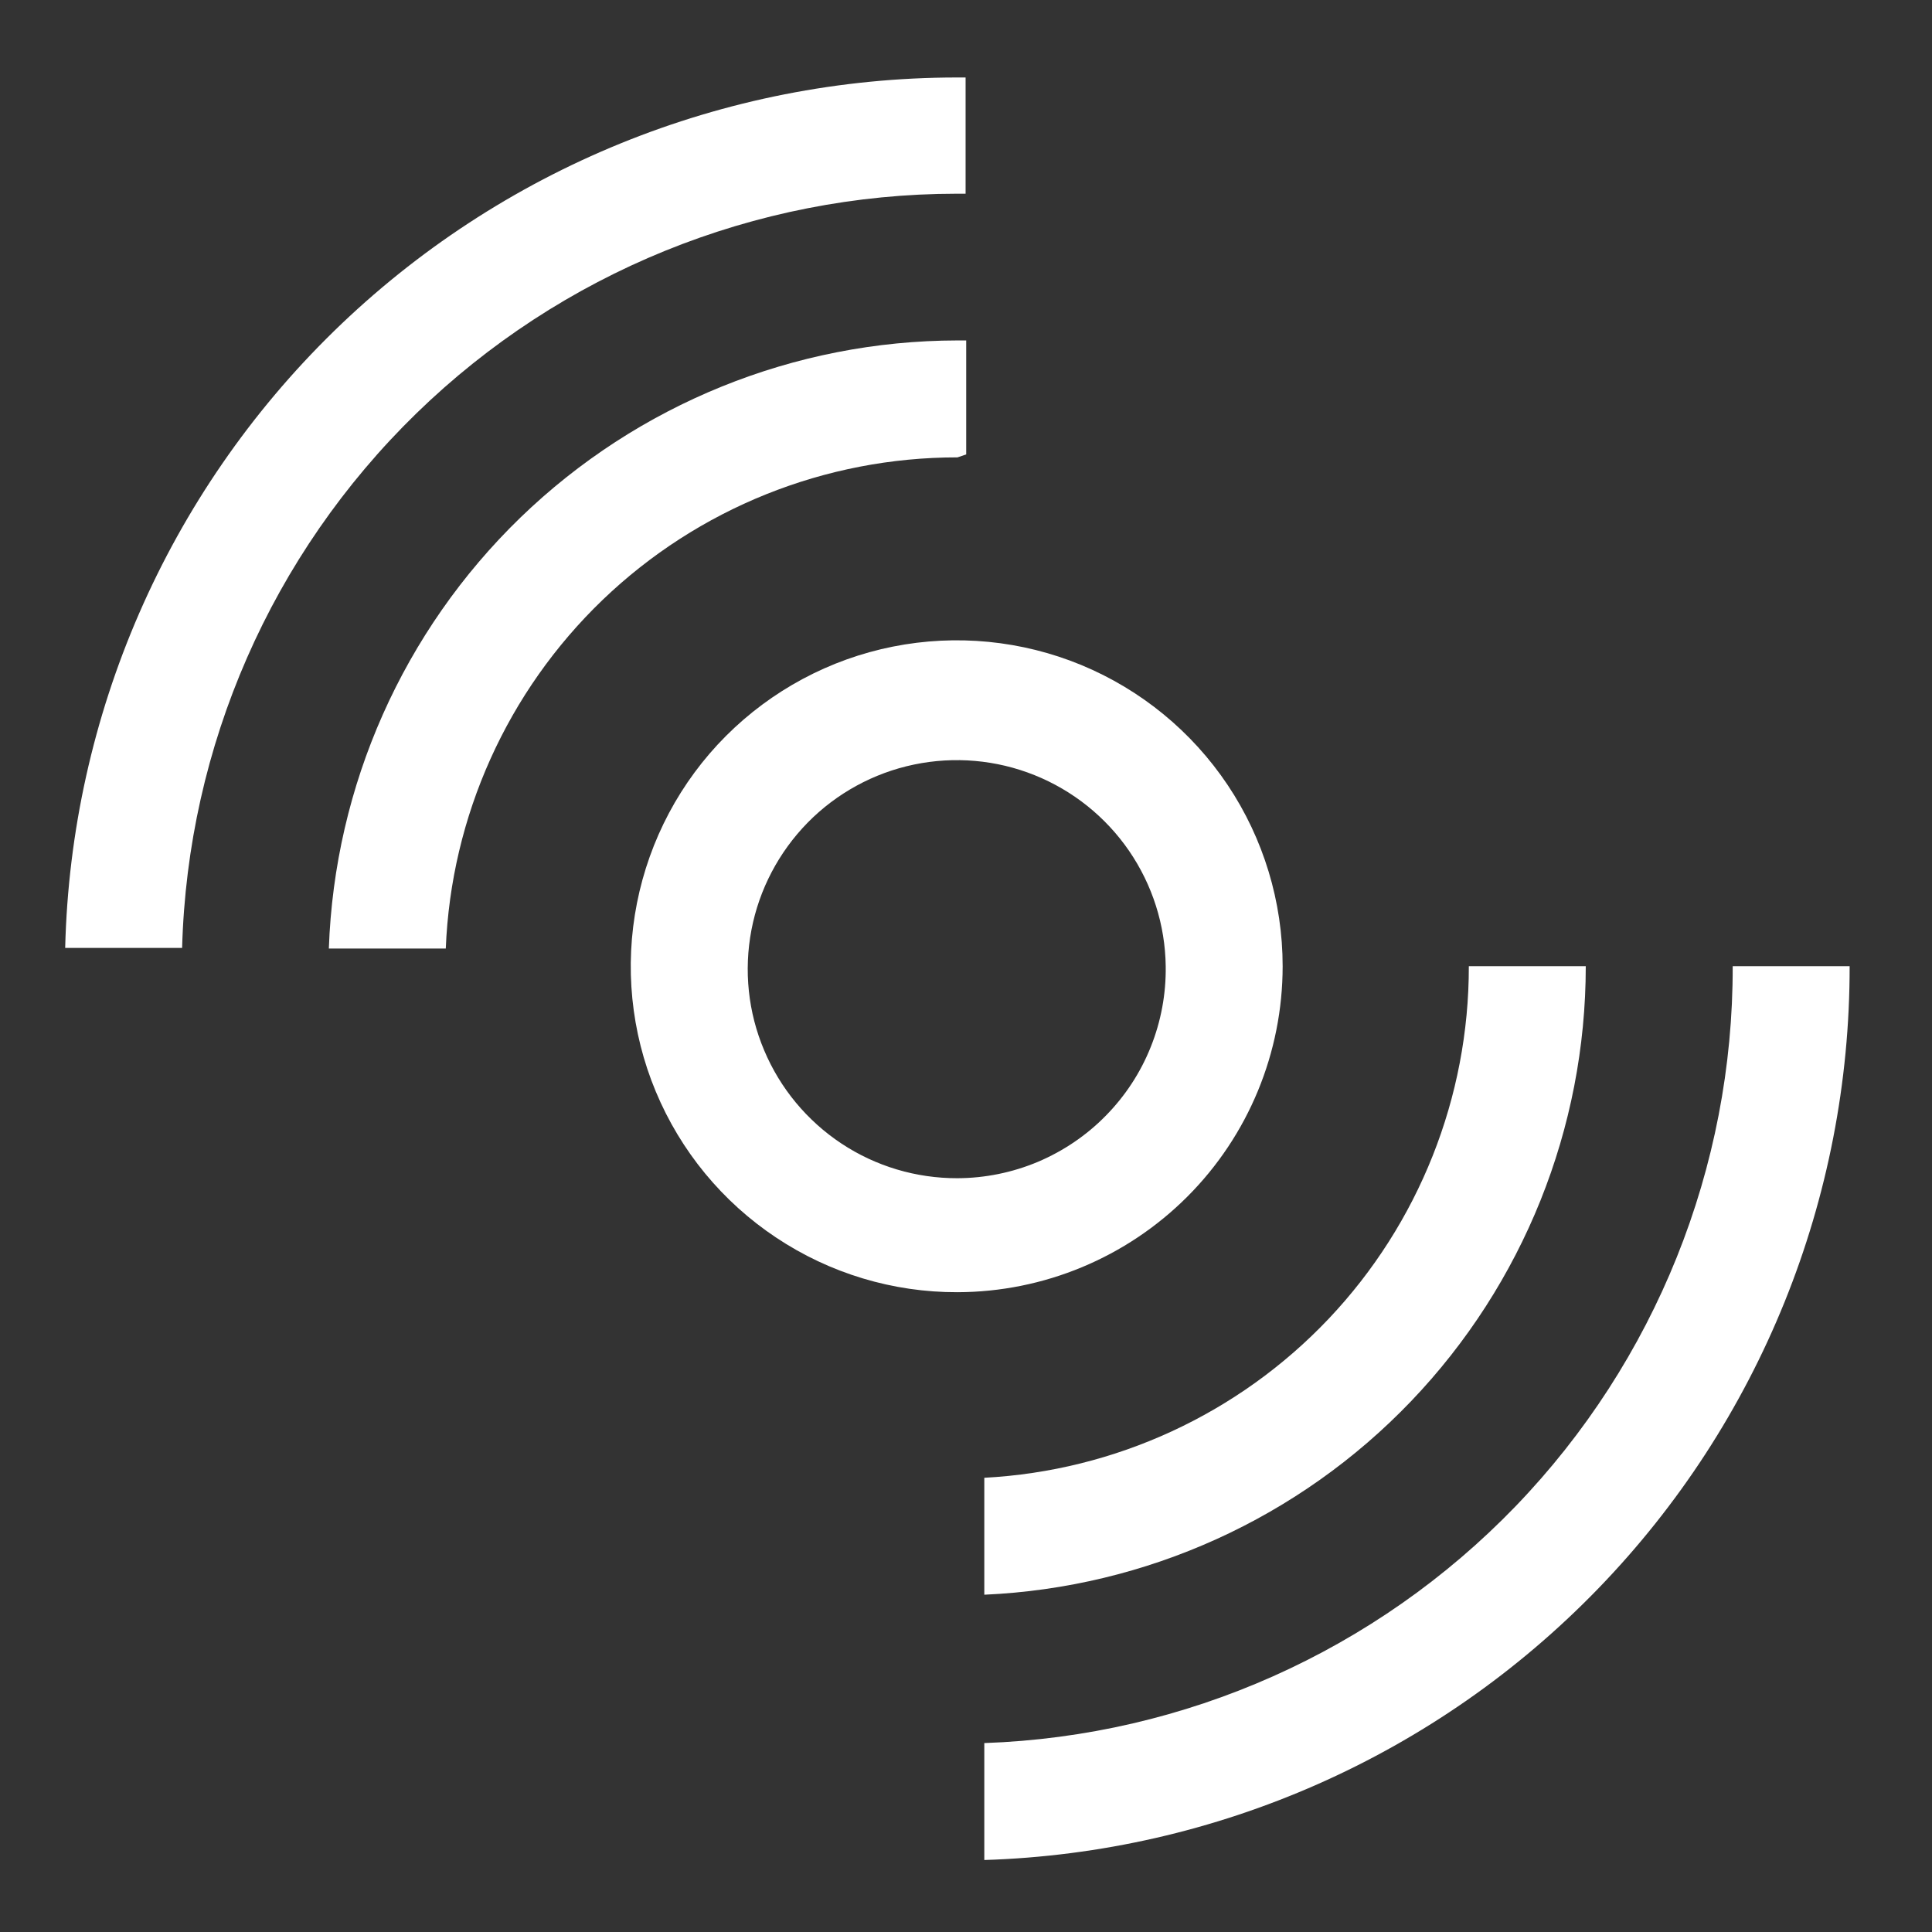 
<svg width="19" height="19" viewBox="0 0 19 19" fill="none" xmlns="http://www.w3.org/2000/svg">
<rect x="0" y="0" width="19" height="19" fill="#333333" stroke="none"/>
<path d="M12.614 9.502C12.614 8.868 12.426 8.248 12.074 7.721C11.721 7.193 11.22 6.783 10.634 6.54C10.048 6.298 9.403 6.235 8.781 6.359C8.159 6.483 7.588 6.789 7.139 7.238C6.691 7.687 6.387 8.259 6.264 8.882C6.141 9.504 6.205 10.149 6.449 10.734C6.693 11.32 7.105 11.82 7.633 12.171C8.161 12.523 8.782 12.71 9.416 12.708C10.265 12.706 11.078 12.368 11.678 11.767C12.278 11.166 12.614 10.351 12.614 9.502ZM9.416 11.587C9.01 11.588 8.613 11.47 8.275 11.246C7.937 11.022 7.672 10.703 7.515 10.329C7.357 9.956 7.314 9.544 7.39 9.145C7.466 8.747 7.659 8.38 7.943 8.09C8.227 7.801 8.591 7.602 8.988 7.519C9.385 7.436 9.798 7.472 10.174 7.623C10.55 7.774 10.874 8.033 11.104 8.368C11.333 8.702 11.459 9.097 11.464 9.502C11.468 9.774 11.418 10.044 11.317 10.296C11.216 10.549 11.066 10.778 10.875 10.972C10.685 11.166 10.457 11.32 10.207 11.426C9.957 11.531 9.688 11.586 9.416 11.587Z" fill="white"/>
<path d="M9.409 1.905H9.496V0.762H9.409C7.12 0.763 4.922 1.659 3.283 3.258C1.645 4.857 0.697 7.033 0.641 9.322H1.791C1.845 7.337 2.671 5.452 4.094 4.066C5.517 2.681 7.424 1.906 9.409 1.905Z" fill="white"/>
<path d="M18.183 9.502H17.04C17.045 11.482 16.279 13.386 14.906 14.812C13.532 16.237 11.658 17.073 9.68 17.142V18.292C11.963 18.221 14.128 17.264 15.717 15.623C17.306 13.982 18.193 11.786 18.19 9.502H18.183Z" fill="white"/>
<path d="M9.502 4.469V3.348H9.416C7.812 3.35 6.271 3.975 5.118 5.09C3.966 6.206 3.29 7.725 3.234 9.328H4.384C4.436 8.028 4.989 6.8 5.927 5.899C6.865 4.999 8.115 4.497 9.416 4.498L9.502 4.469Z" fill="white"/>
<path d="M9.68 14.533V15.683C11.272 15.613 12.776 14.931 13.878 13.779C14.979 12.628 15.595 11.096 15.595 9.502H14.445C14.447 10.791 13.953 12.033 13.067 12.969C12.18 13.905 10.967 14.465 9.68 14.533Z" fill="white"/>
</svg>

